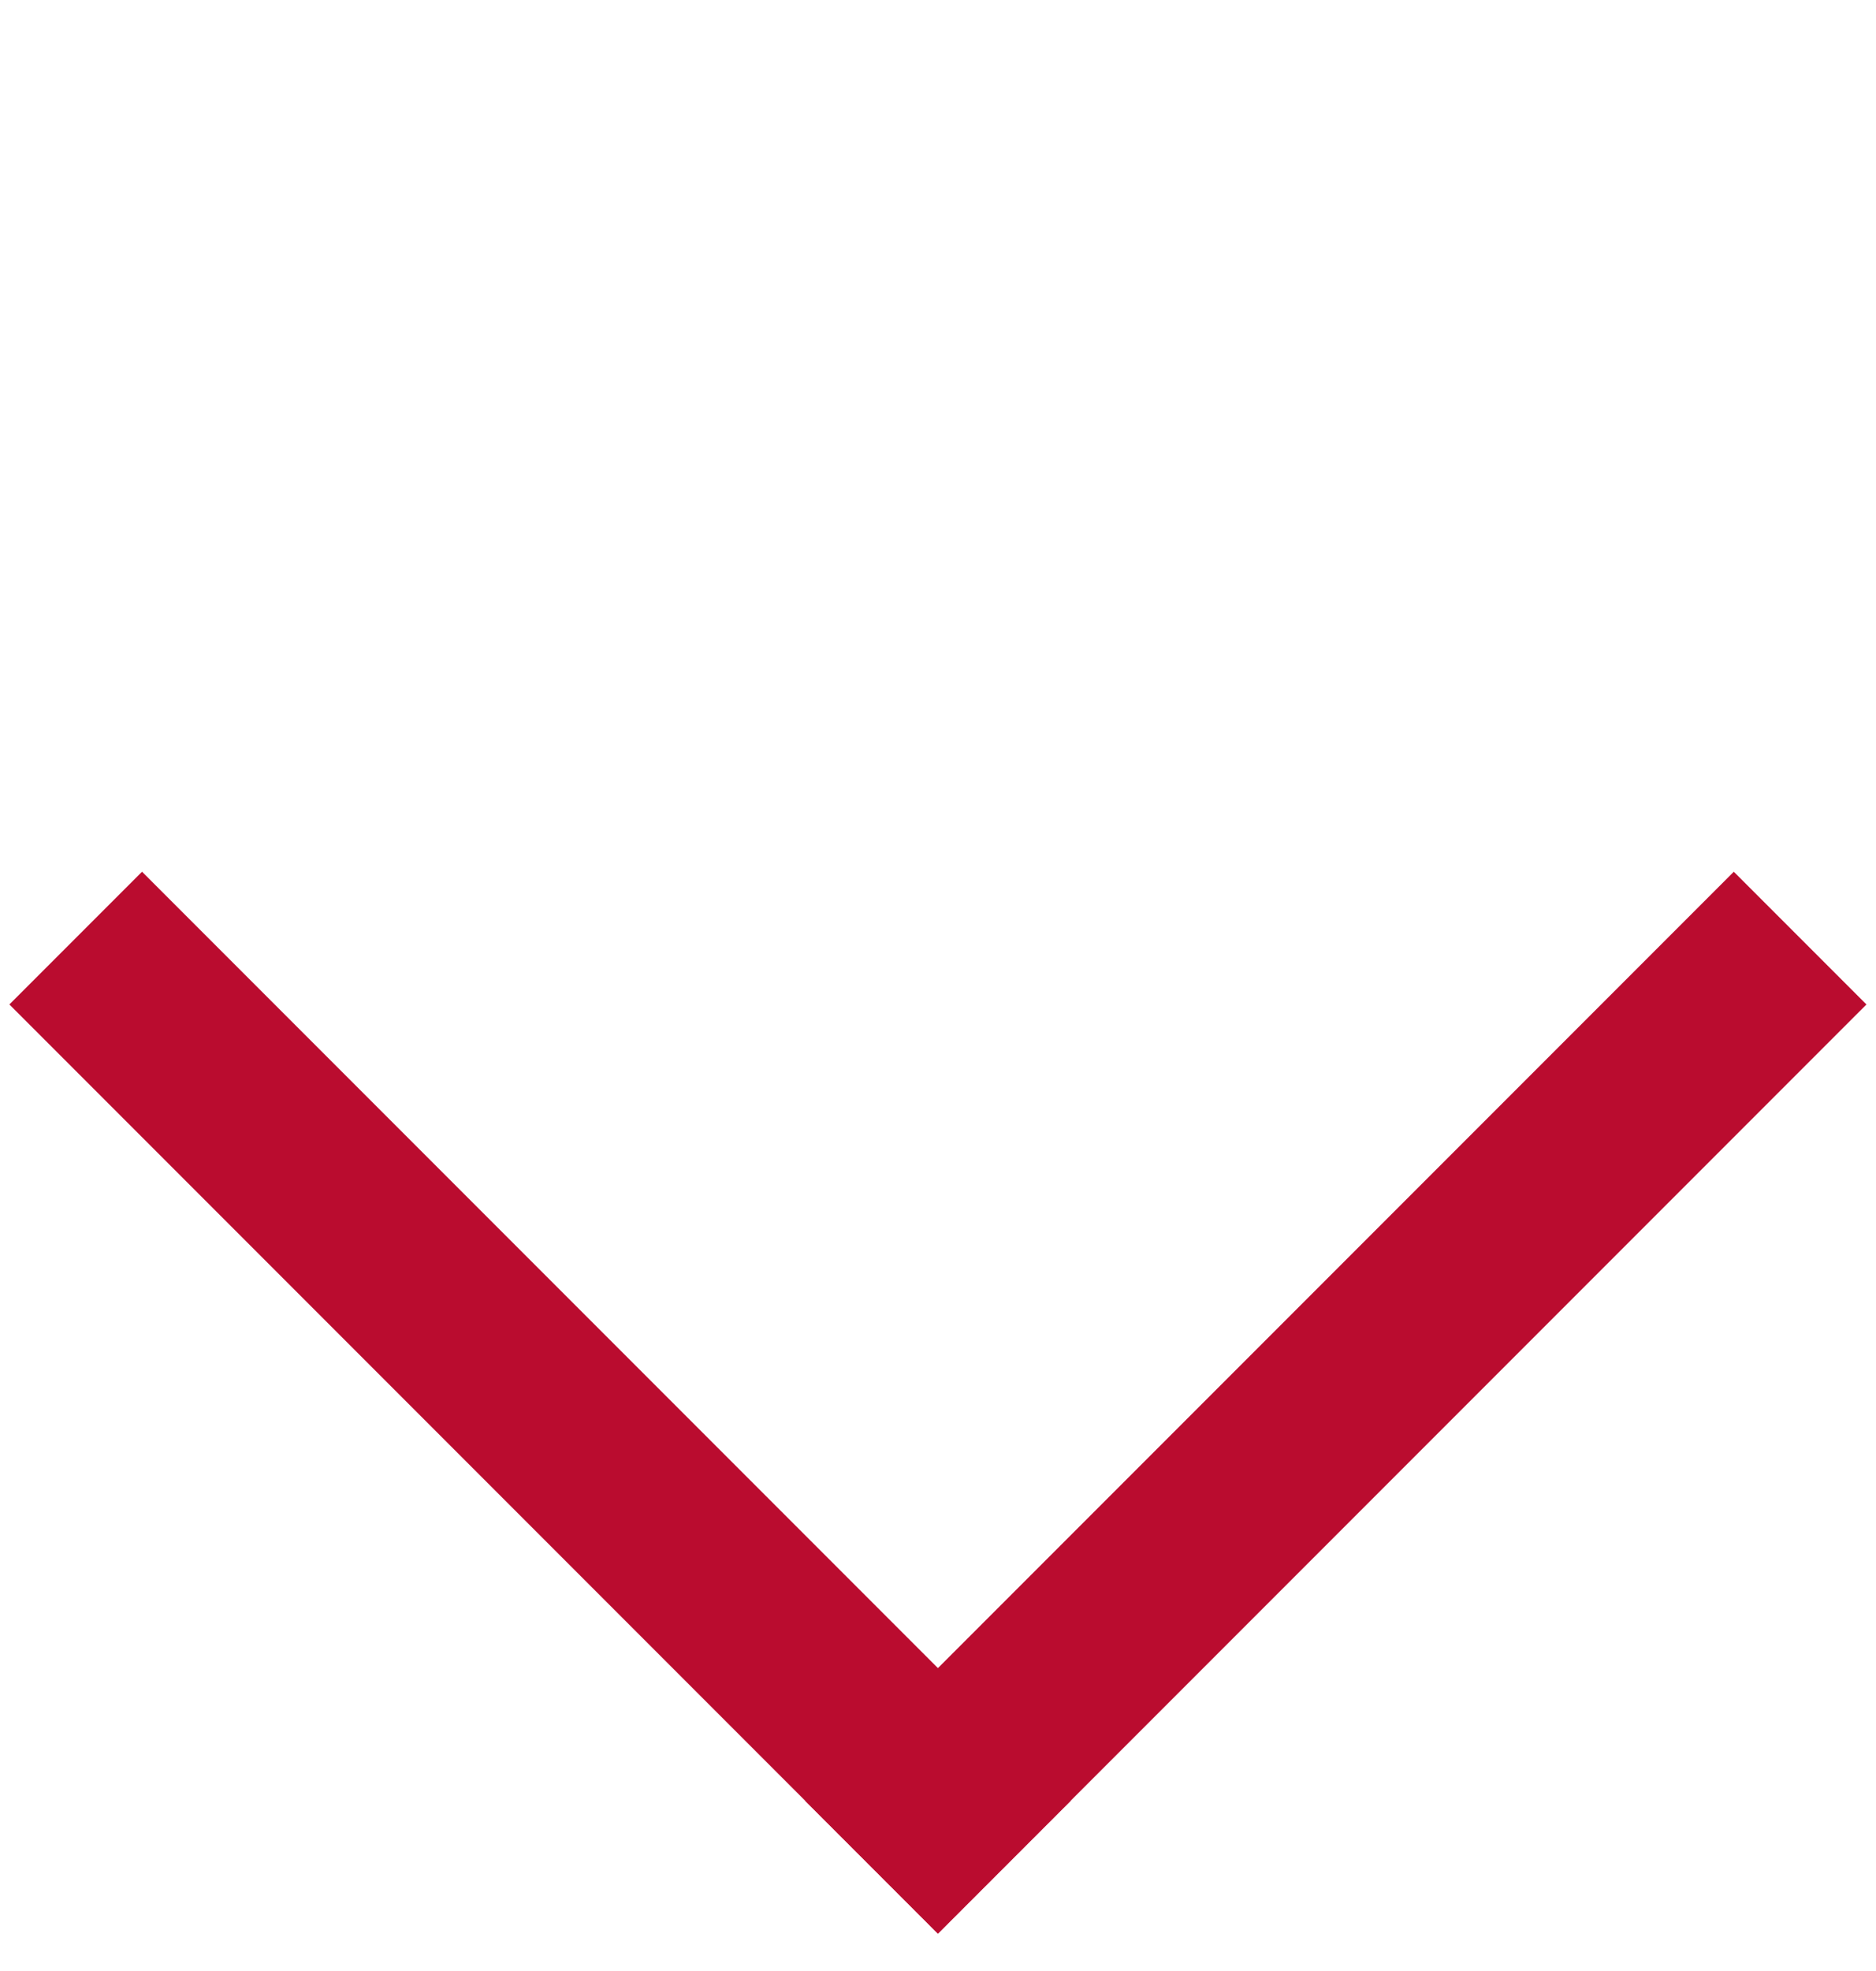 <svg width="20" height="21" viewBox="0 0 20 21" fill="none" xmlns="http://www.w3.org/2000/svg">
<rect x="0.1" y="10.702" width="2" height="14" transform="rotate(-45 0.1 10.702)" fill="#BA0C2F"/>
<rect x="18.484" y="9.288" width="2" height="14" transform="rotate(45 18.484 9.288)" fill="#BA0C2F"/>
</svg>

